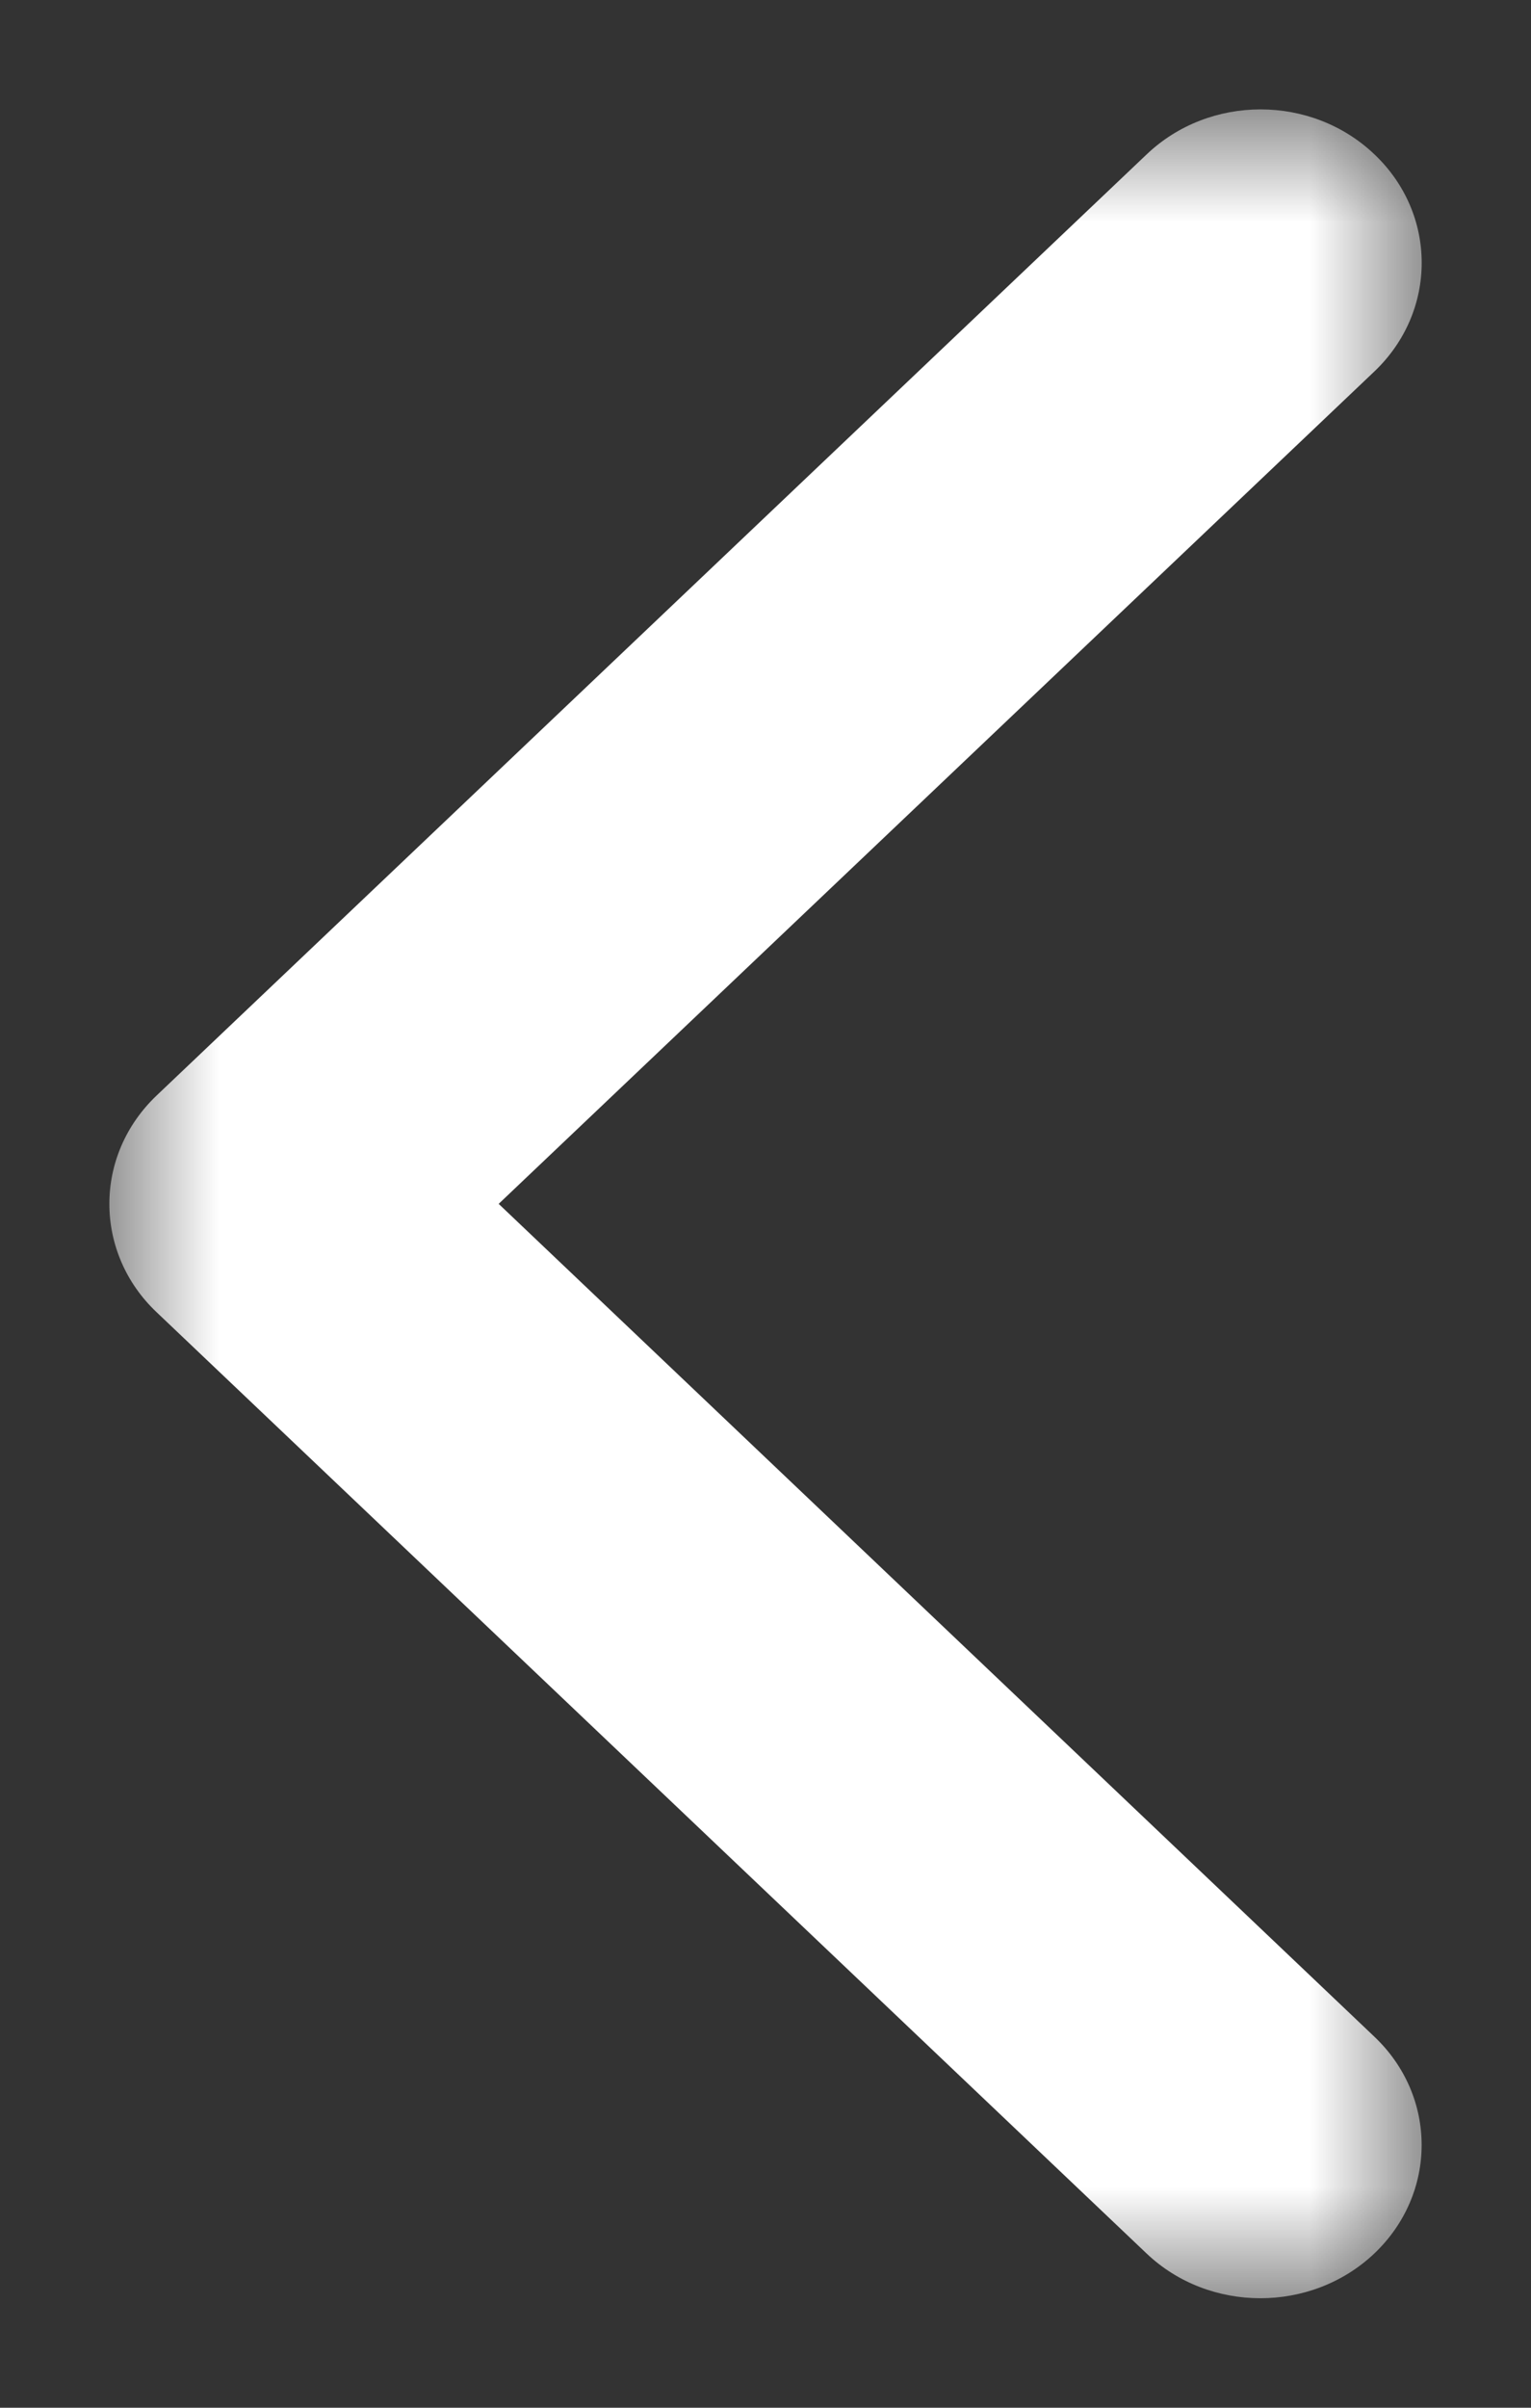 <?xml version="1.0" encoding="UTF-8"?>
<svg width="7px" height="11px" viewBox="0 0 7 11" version="1.1" xmlns="http://www.w3.org/2000/svg" xmlns:xlink="http://www.w3.org/1999/xlink">
    <rect x="0" y="0" width="7" height="11" fill="#333333" stroke="none"/>
    <!-- Generator: Sketch 46.2 (44496) - http://www.bohemiancoding.com/sketch -->
    <title>arrow-down-sign-to-navigate</title>
    <desc>Created with Sketch.</desc>
    <defs>
        <polygon id="path-1" points="0 0 0 6 10 6 10 1.25236112e-15"></polygon>
    </defs>
    <g id="All-Pages" stroke="none" stroke-width="1" fill="none" fill-rule="evenodd">
        <g id="BSDiagram" transform="translate(-1087, -737)">
            <g id="Group-3" transform="translate(1009, 572)">
                <g id="button" transform="translate(62, 143)">
                    <g id="arrow-down-sign-to-navigate" transform="translate(19.5, 27.5) rotate(90) translate(-19.5, -27.5) translate(14.5, 24.5)">
                        <mask id="mask-2" fill="white">
                            <use xlink:href="#path-1"></use>
                        </mask>
                        <g id="Clip-2"></g>
                        <path d="M5,6 C4.821,6 4.642,5.928 4.505,5.784 L0.206,1.258 C-0.069,0.97 -0.069,0.503 0.206,0.215 C0.479,-0.072 0.922,-0.072 1.196,0.215 L5,4.22 L8.805,0.216 C9.078,-0.072 9.521,-0.072 9.795,0.216 C10.068,0.504 10.068,0.971 9.795,1.258 L5.495,5.784 C5.359,5.928 5.179,6 5,6 Z" id="Fill-1" fill="#FFFFFF" mask="url(#mask-2)"></path>
                    </g>
                </g>
            </g>
        </g>
    </g>
</svg>